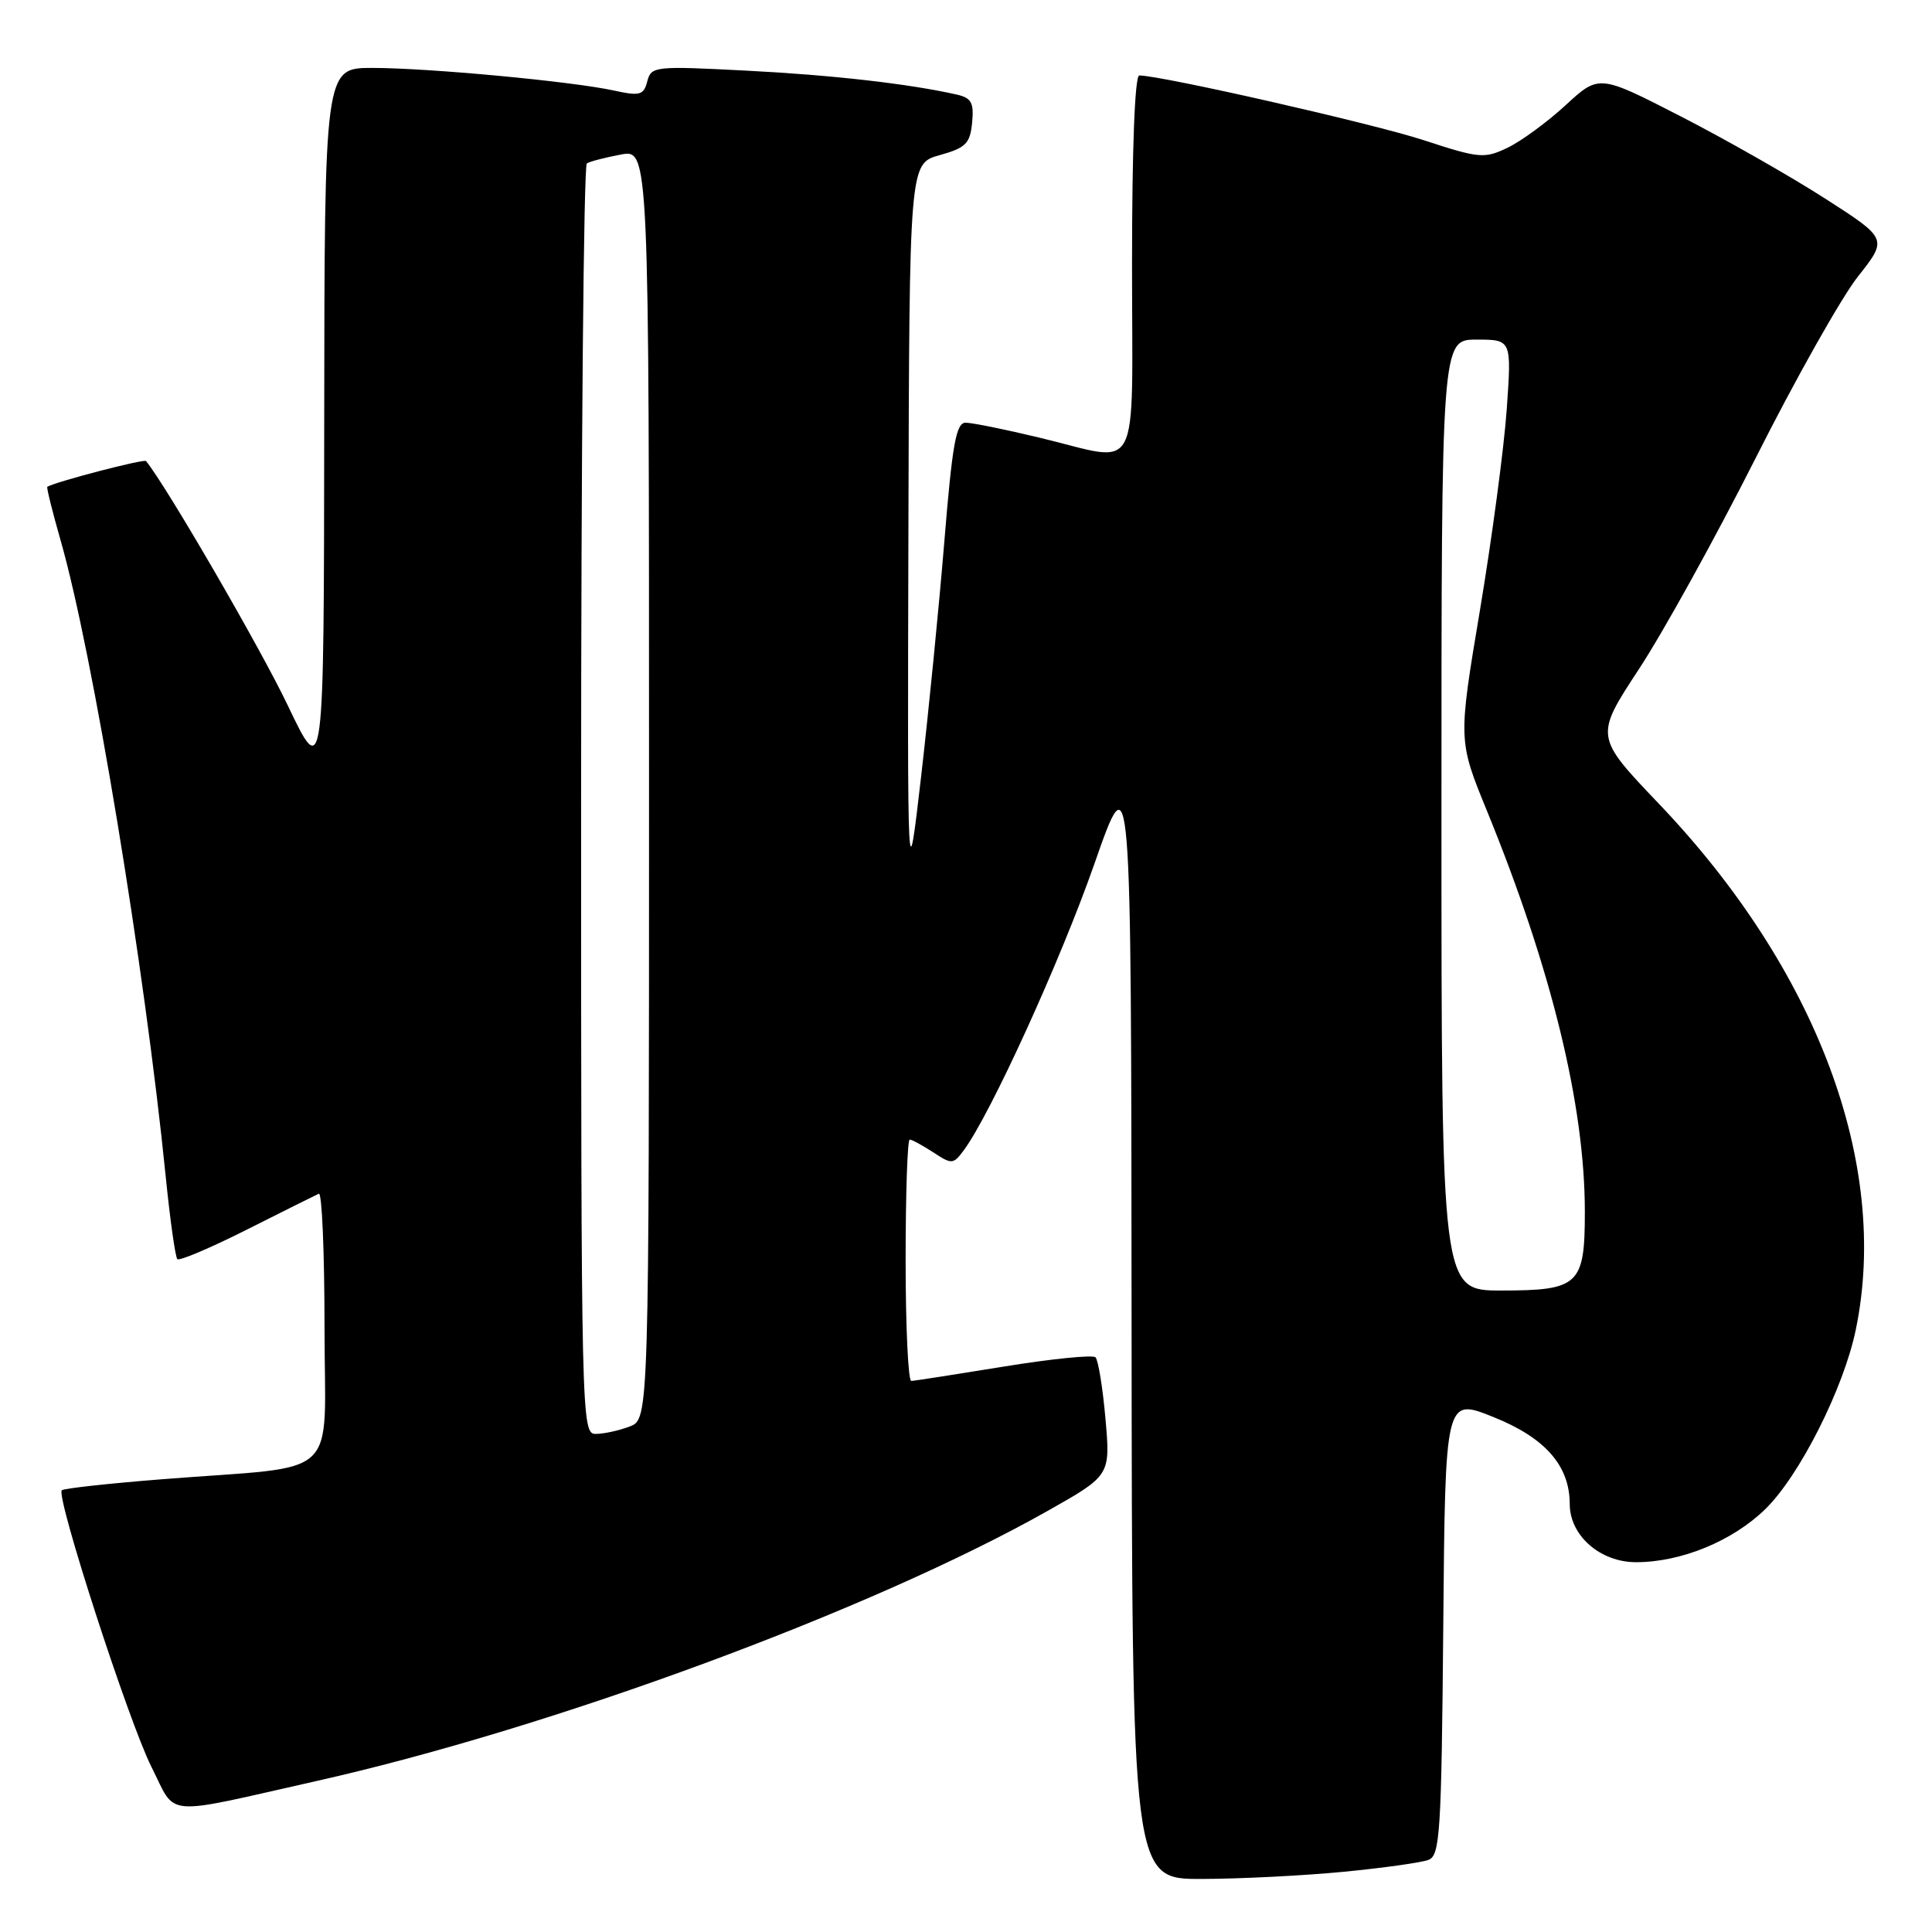 <?xml version="1.0" encoding="UTF-8" standalone="no"?>
<!DOCTYPE svg PUBLIC "-//W3C//DTD SVG 1.1//EN" "http://www.w3.org/Graphics/SVG/1.1/DTD/svg11.dtd" >
<svg xmlns="http://www.w3.org/2000/svg" xmlns:xlink="http://www.w3.org/1999/xlink" version="1.1" viewBox="0 0 256 256">
 <g >
 <path fill="currentColor"
d=" M 178.05 248.02 C 183.31 247.51 188.36 246.80 189.29 246.44 C 190.81 245.86 191.00 242.83 191.24 215.50 C 191.50 185.21 191.50 185.21 197.85 187.75 C 204.75 190.51 207.99 194.20 208.00 199.30 C 208.00 203.47 212.03 207.00 216.78 207.00 C 222.75 207.00 229.53 204.22 233.89 199.99 C 238.43 195.58 244.29 183.98 245.90 176.20 C 250.44 154.30 240.77 128.47 219.81 106.50 C 211.31 97.59 211.31 97.59 217.16 88.67 C 220.39 83.76 227.34 71.18 232.63 60.70 C 237.91 50.22 244.01 39.40 246.18 36.65 C 250.14 31.64 250.14 31.64 241.82 26.30 C 237.24 23.36 228.64 18.46 222.69 15.41 C 211.88 9.86 211.88 9.86 207.45 13.94 C 205.01 16.19 201.55 18.72 199.75 19.58 C 196.68 21.05 196.02 20.99 188.60 18.56 C 181.89 16.37 153.87 10.00 150.96 10.00 C 150.37 10.00 150.00 19.76 150.00 35.00 C 150.00 63.89 151.39 61.26 137.81 58.01 C 133.24 56.91 128.81 56.01 127.96 56.01 C 126.69 56.00 126.19 58.78 125.13 71.75 C 124.42 80.41 123.03 94.47 122.04 103.00 C 120.24 118.50 120.24 118.50 120.37 70.09 C 120.50 21.68 120.50 21.68 124.50 20.56 C 127.98 19.59 128.54 19.03 128.81 16.26 C 129.07 13.62 128.72 12.98 126.81 12.54 C 120.51 11.11 110.28 9.94 98.90 9.36 C 86.75 8.73 86.29 8.78 85.77 10.77 C 85.29 12.61 84.80 12.75 81.36 12.00 C 75.81 10.78 56.74 9.00 49.33 9.00 C 43.00 9.00 43.00 9.00 42.96 56.25 C 42.92 103.50 42.92 103.50 38.13 93.47 C 34.50 85.86 22.09 64.47 19.35 61.09 C 19.09 60.78 7.45 63.81 6.27 64.50 C 6.14 64.57 6.93 67.75 8.02 71.57 C 12.28 86.40 19.16 128.06 21.96 155.92 C 22.54 161.66 23.23 166.57 23.50 166.84 C 23.77 167.11 27.93 165.34 32.75 162.91 C 37.56 160.49 41.84 158.35 42.25 158.17 C 42.66 157.98 43.00 165.94 43.00 175.86 C 43.00 196.55 45.60 194.10 21.57 196.00 C 14.46 196.56 8.44 197.22 8.19 197.47 C 7.38 198.29 17.07 228.20 20.08 234.15 C 23.46 240.85 21.21 240.66 42.00 235.98 C 73.30 228.94 115.61 213.31 138.82 200.20 C 147.14 195.50 147.14 195.50 146.48 188.00 C 146.12 183.88 145.52 180.21 145.16 179.85 C 144.80 179.50 139.32 180.05 133.00 181.08 C 126.67 182.11 121.16 182.97 120.75 182.98 C 120.34 182.99 120.00 175.80 120.00 167.00 C 120.00 158.20 120.24 151.00 120.54 151.00 C 120.83 151.00 122.23 151.76 123.66 152.69 C 126.12 154.31 126.31 154.29 127.69 152.44 C 131.22 147.70 140.52 127.30 145.00 114.50 C 149.89 100.50 149.89 100.50 149.94 174.75 C 150.00 249.00 150.00 249.00 159.25 248.97 C 164.34 248.96 172.80 248.53 178.05 248.02 Z  M 77.00 106.06 C 77.00 59.89 77.34 21.91 77.76 21.65 C 78.17 21.39 80.20 20.87 82.26 20.48 C 86.00 19.78 86.00 19.78 86.00 103.91 C 86.00 188.05 86.00 188.05 83.43 189.02 C 82.02 189.56 80.00 190.00 78.93 190.00 C 77.04 190.00 77.00 188.39 77.00 106.06 Z  M 191.00 108.00 C 191.00 45.00 191.00 45.00 195.65 45.00 C 200.30 45.00 200.30 45.00 199.65 54.25 C 199.29 59.34 197.70 71.29 196.11 80.80 C 193.21 98.11 193.21 98.11 197.02 107.42 C 205.59 128.40 210.00 146.46 210.00 160.56 C 210.00 170.27 209.22 171.00 198.93 171.00 C 191.00 171.00 191.00 171.00 191.00 108.00 Z "/>
</g>
</svg>